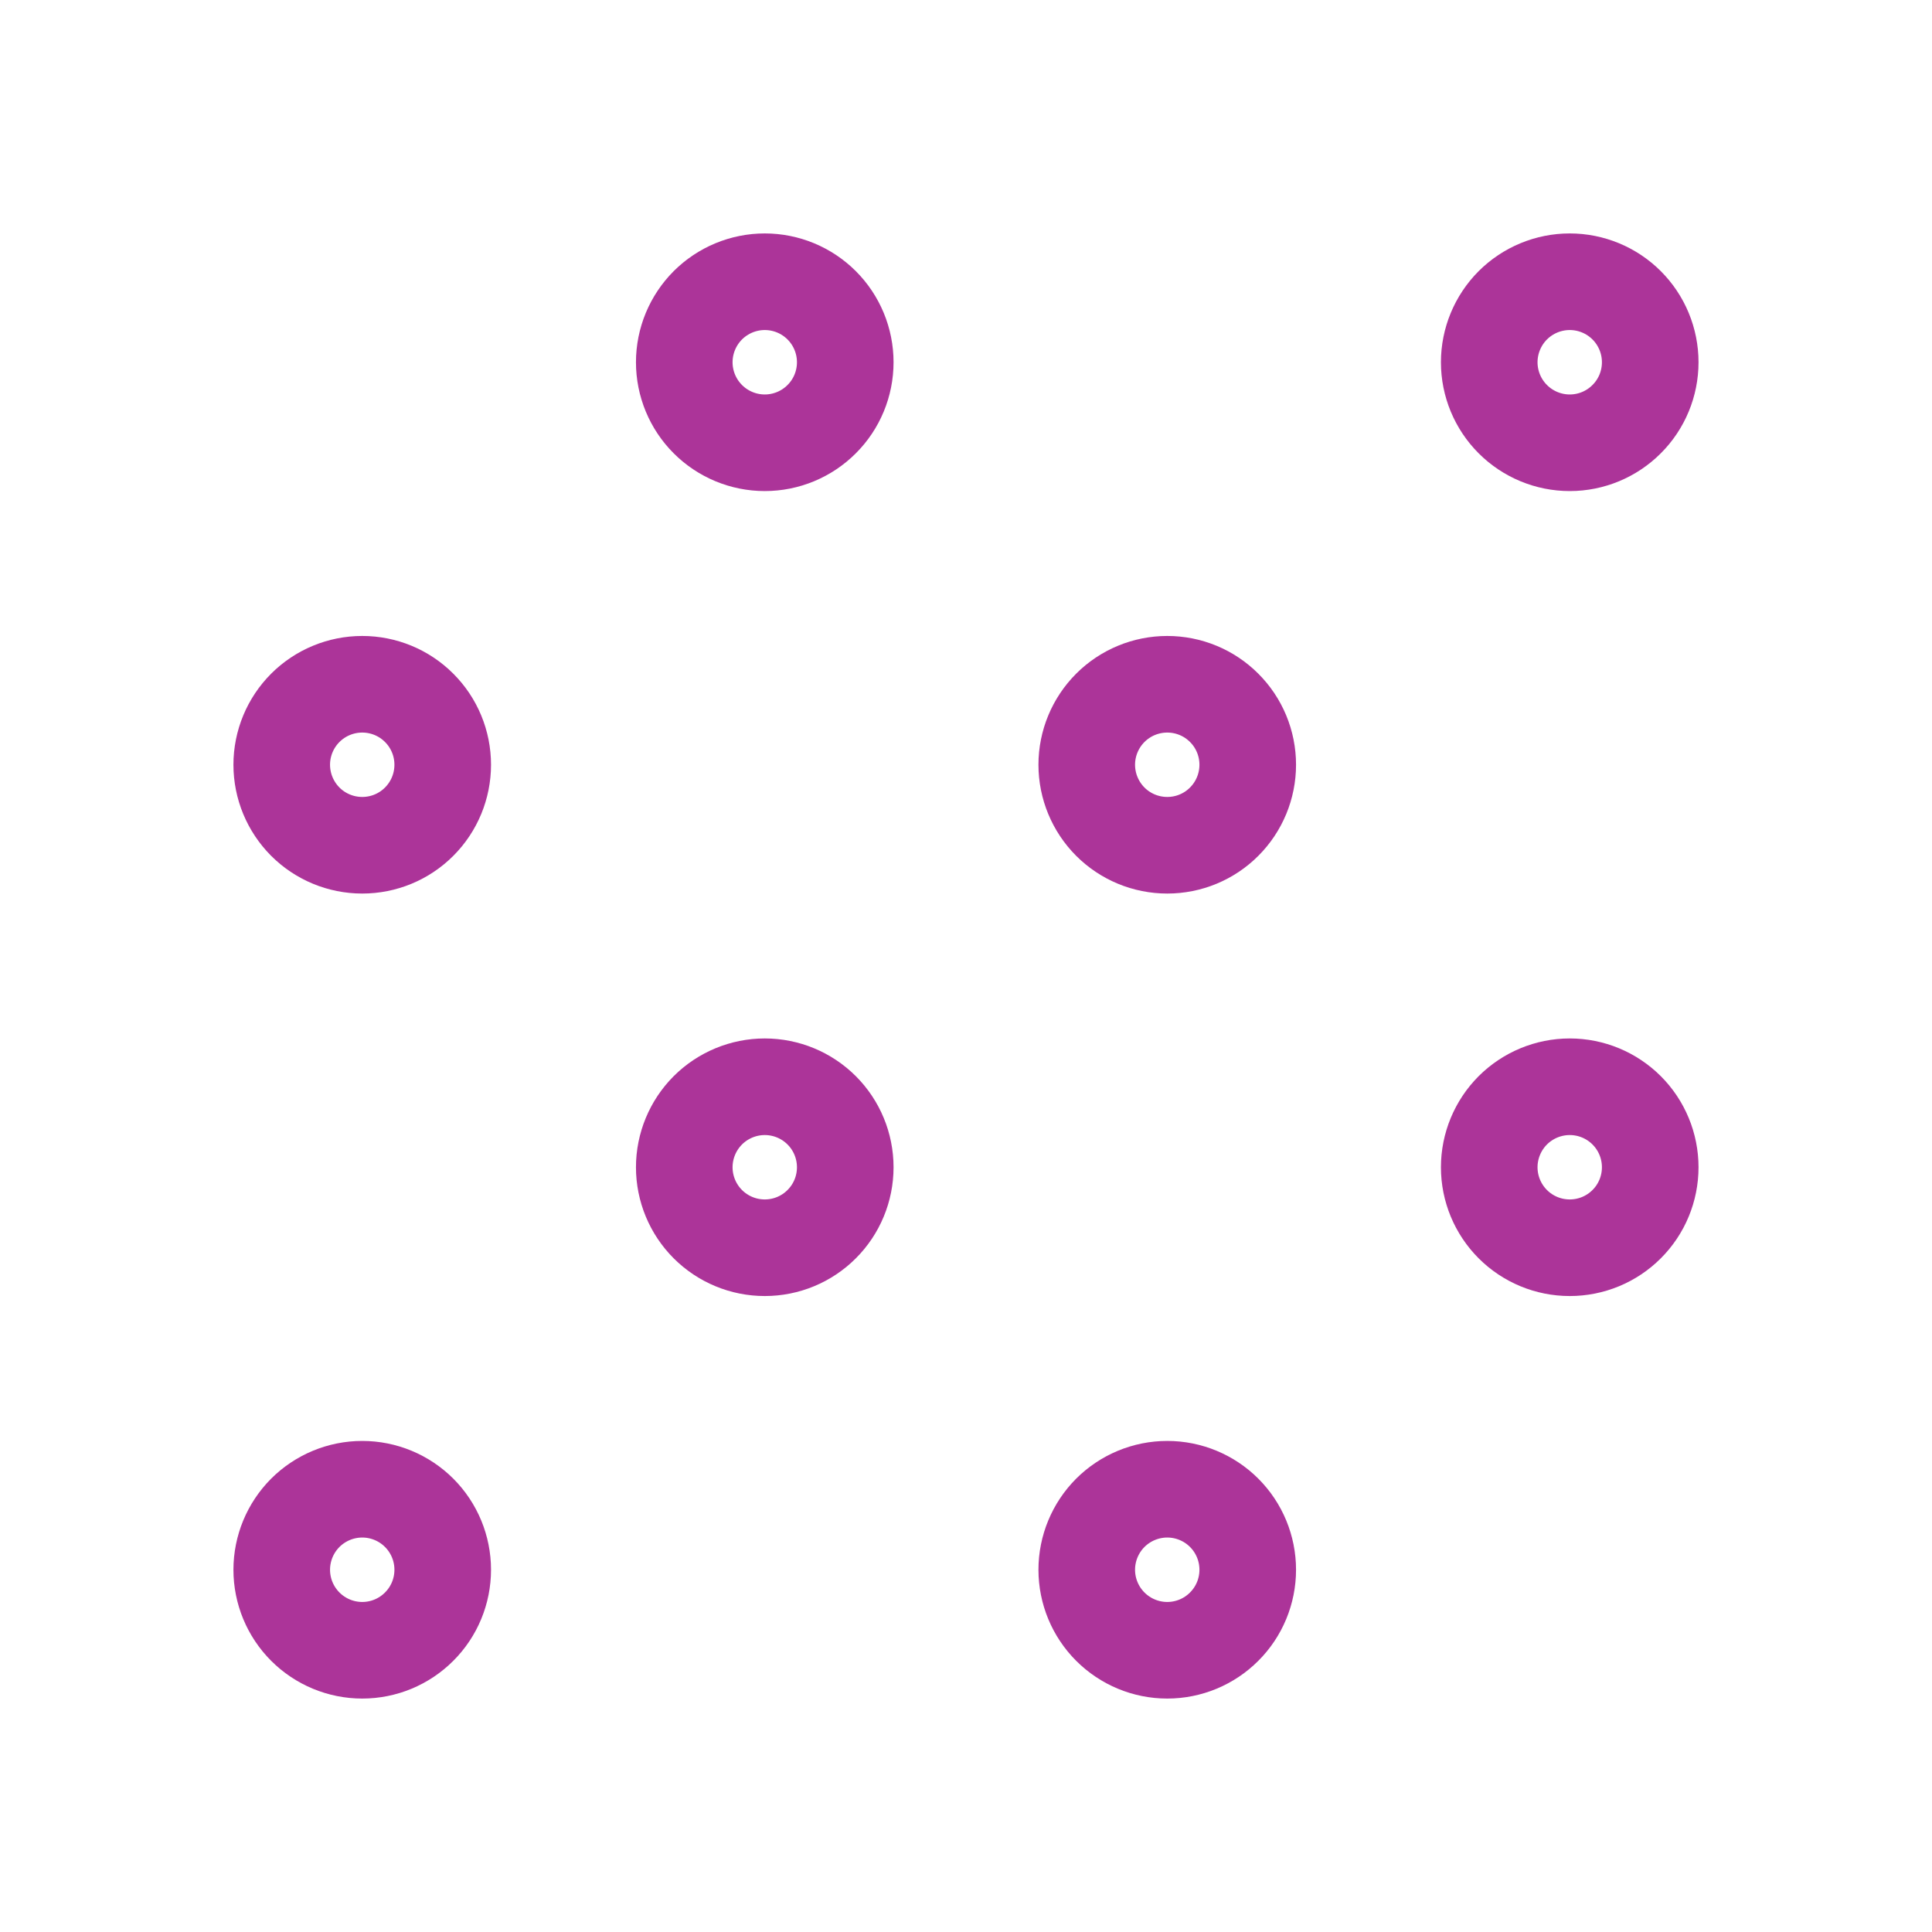 <svg width="40" height="40" viewBox="0 0 40 40" fill="none" xmlns="http://www.w3.org/2000/svg">
<g id="Frame" clip-path="url(#clip0_265_3374)">
<path id="Vector" d="M5.833 15.833C5.833 16.275 6.009 16.699 6.321 17.012C6.634 17.325 7.058 17.5 7.5 17.5C7.942 17.5 8.366 17.325 8.678 17.012C8.991 16.699 9.166 16.275 9.166 15.833C9.166 15.391 8.991 14.967 8.678 14.655C8.366 14.342 7.942 14.167 7.5 14.167C7.058 14.167 6.634 14.342 6.321 14.655C6.009 14.967 5.833 15.391 5.833 15.833Z" stroke="#9A0883" stroke-opacity="0.82" stroke-width="2" stroke-linecap="round" stroke-linejoin="round"/>
<path id="Vector_2" d="M14.167 7.5C14.167 7.942 14.343 8.366 14.655 8.678C14.968 8.991 15.392 9.167 15.834 9.167C16.276 9.167 16.7 8.991 17.012 8.678C17.325 8.366 17.5 7.942 17.5 7.5C17.5 7.058 17.325 6.634 17.012 6.321C16.7 6.009 16.276 5.833 15.834 5.833C15.392 5.833 14.968 6.009 14.655 6.321C14.343 6.634 14.167 7.058 14.167 7.5Z" stroke="#9A0883" stroke-opacity="0.82" stroke-width="2" stroke-linecap="round" stroke-linejoin="round"/>
<path id="Vector_3" d="M14.167 24.167C14.167 24.609 14.343 25.033 14.655 25.345C14.968 25.658 15.392 25.833 15.834 25.833C16.276 25.833 16.7 25.658 17.012 25.345C17.325 25.033 17.5 24.609 17.5 24.167C17.5 23.725 17.325 23.301 17.012 22.988C16.7 22.676 16.276 22.5 15.834 22.5C15.392 22.5 14.968 22.676 14.655 22.988C14.343 23.301 14.167 23.725 14.167 24.167Z" stroke="#9A0883" stroke-opacity="0.82" stroke-width="2" stroke-linecap="round" stroke-linejoin="round"/>
<path id="Vector_4" d="M5.833 32.5C5.833 32.942 6.009 33.366 6.321 33.678C6.634 33.991 7.058 34.167 7.5 34.167C7.942 34.167 8.366 33.991 8.678 33.678C8.991 33.366 9.166 32.942 9.166 32.5C9.166 32.058 8.991 31.634 8.678 31.321C8.366 31.009 7.942 30.833 7.5 30.833C7.058 30.833 6.634 31.009 6.321 31.321C6.009 31.634 5.833 32.058 5.833 32.5Z" stroke="#9A0883" stroke-opacity="0.82" stroke-width="2" stroke-linecap="round" stroke-linejoin="round"/>
<path id="Vector_5" d="M22.5 15.833C22.5 16.275 22.676 16.699 22.988 17.012C23.301 17.325 23.725 17.5 24.167 17.5C24.609 17.5 25.033 17.325 25.345 17.012C25.658 16.699 25.833 16.275 25.833 15.833C25.833 15.391 25.658 14.967 25.345 14.655C25.033 14.342 24.609 14.167 24.167 14.167C23.725 14.167 23.301 14.342 22.988 14.655C22.676 14.967 22.5 15.391 22.5 15.833Z" stroke="#9A0883" stroke-opacity="0.82" stroke-width="2" stroke-linecap="round" stroke-linejoin="round"/>
<path id="Vector_6" d="M30.833 7.5C30.833 7.942 31.009 8.366 31.321 8.678C31.634 8.991 32.058 9.167 32.5 9.167C32.942 9.167 33.366 8.991 33.678 8.678C33.991 8.366 34.166 7.942 34.166 7.5C34.166 7.058 33.991 6.634 33.678 6.321C33.366 6.009 32.942 5.833 32.5 5.833C32.058 5.833 31.634 6.009 31.321 6.321C31.009 6.634 30.833 7.058 30.833 7.5Z" stroke="#9A0883" stroke-opacity="0.82" stroke-width="2" stroke-linecap="round" stroke-linejoin="round"/>
<path id="Vector_7" d="M22.5 32.5C22.5 32.942 22.676 33.366 22.988 33.678C23.301 33.991 23.725 34.167 24.167 34.167C24.609 34.167 25.033 33.991 25.345 33.678C25.658 33.366 25.833 32.942 25.833 32.5C25.833 32.058 25.658 31.634 25.345 31.321C25.033 31.009 24.609 30.833 24.167 30.833C23.725 30.833 23.301 31.009 22.988 31.321C22.676 31.634 22.5 32.058 22.5 32.5Z" stroke="#9A0883" stroke-opacity="0.82" stroke-width="2" stroke-linecap="round" stroke-linejoin="round"/>
<path id="Vector_8" d="M30.833 24.167C30.833 24.609 31.009 25.033 31.321 25.345C31.634 25.658 32.058 25.833 32.5 25.833C32.942 25.833 33.366 25.658 33.678 25.345C33.991 25.033 34.166 24.609 34.166 24.167C34.166 23.725 33.991 23.301 33.678 22.988C33.366 22.676 32.942 22.5 32.5 22.5C32.058 22.5 31.634 22.676 31.321 22.988C31.009 23.301 30.833 23.725 30.833 24.167Z" stroke="#9A0883" stroke-opacity="0.82" stroke-width="2" stroke-linecap="round" stroke-linejoin="round"/>
</g>
<defs>
<clipPath id="clip0_265_3374">
<rect width="40" height="40" fill="white"/>
</clipPath>
</defs>
</svg>
